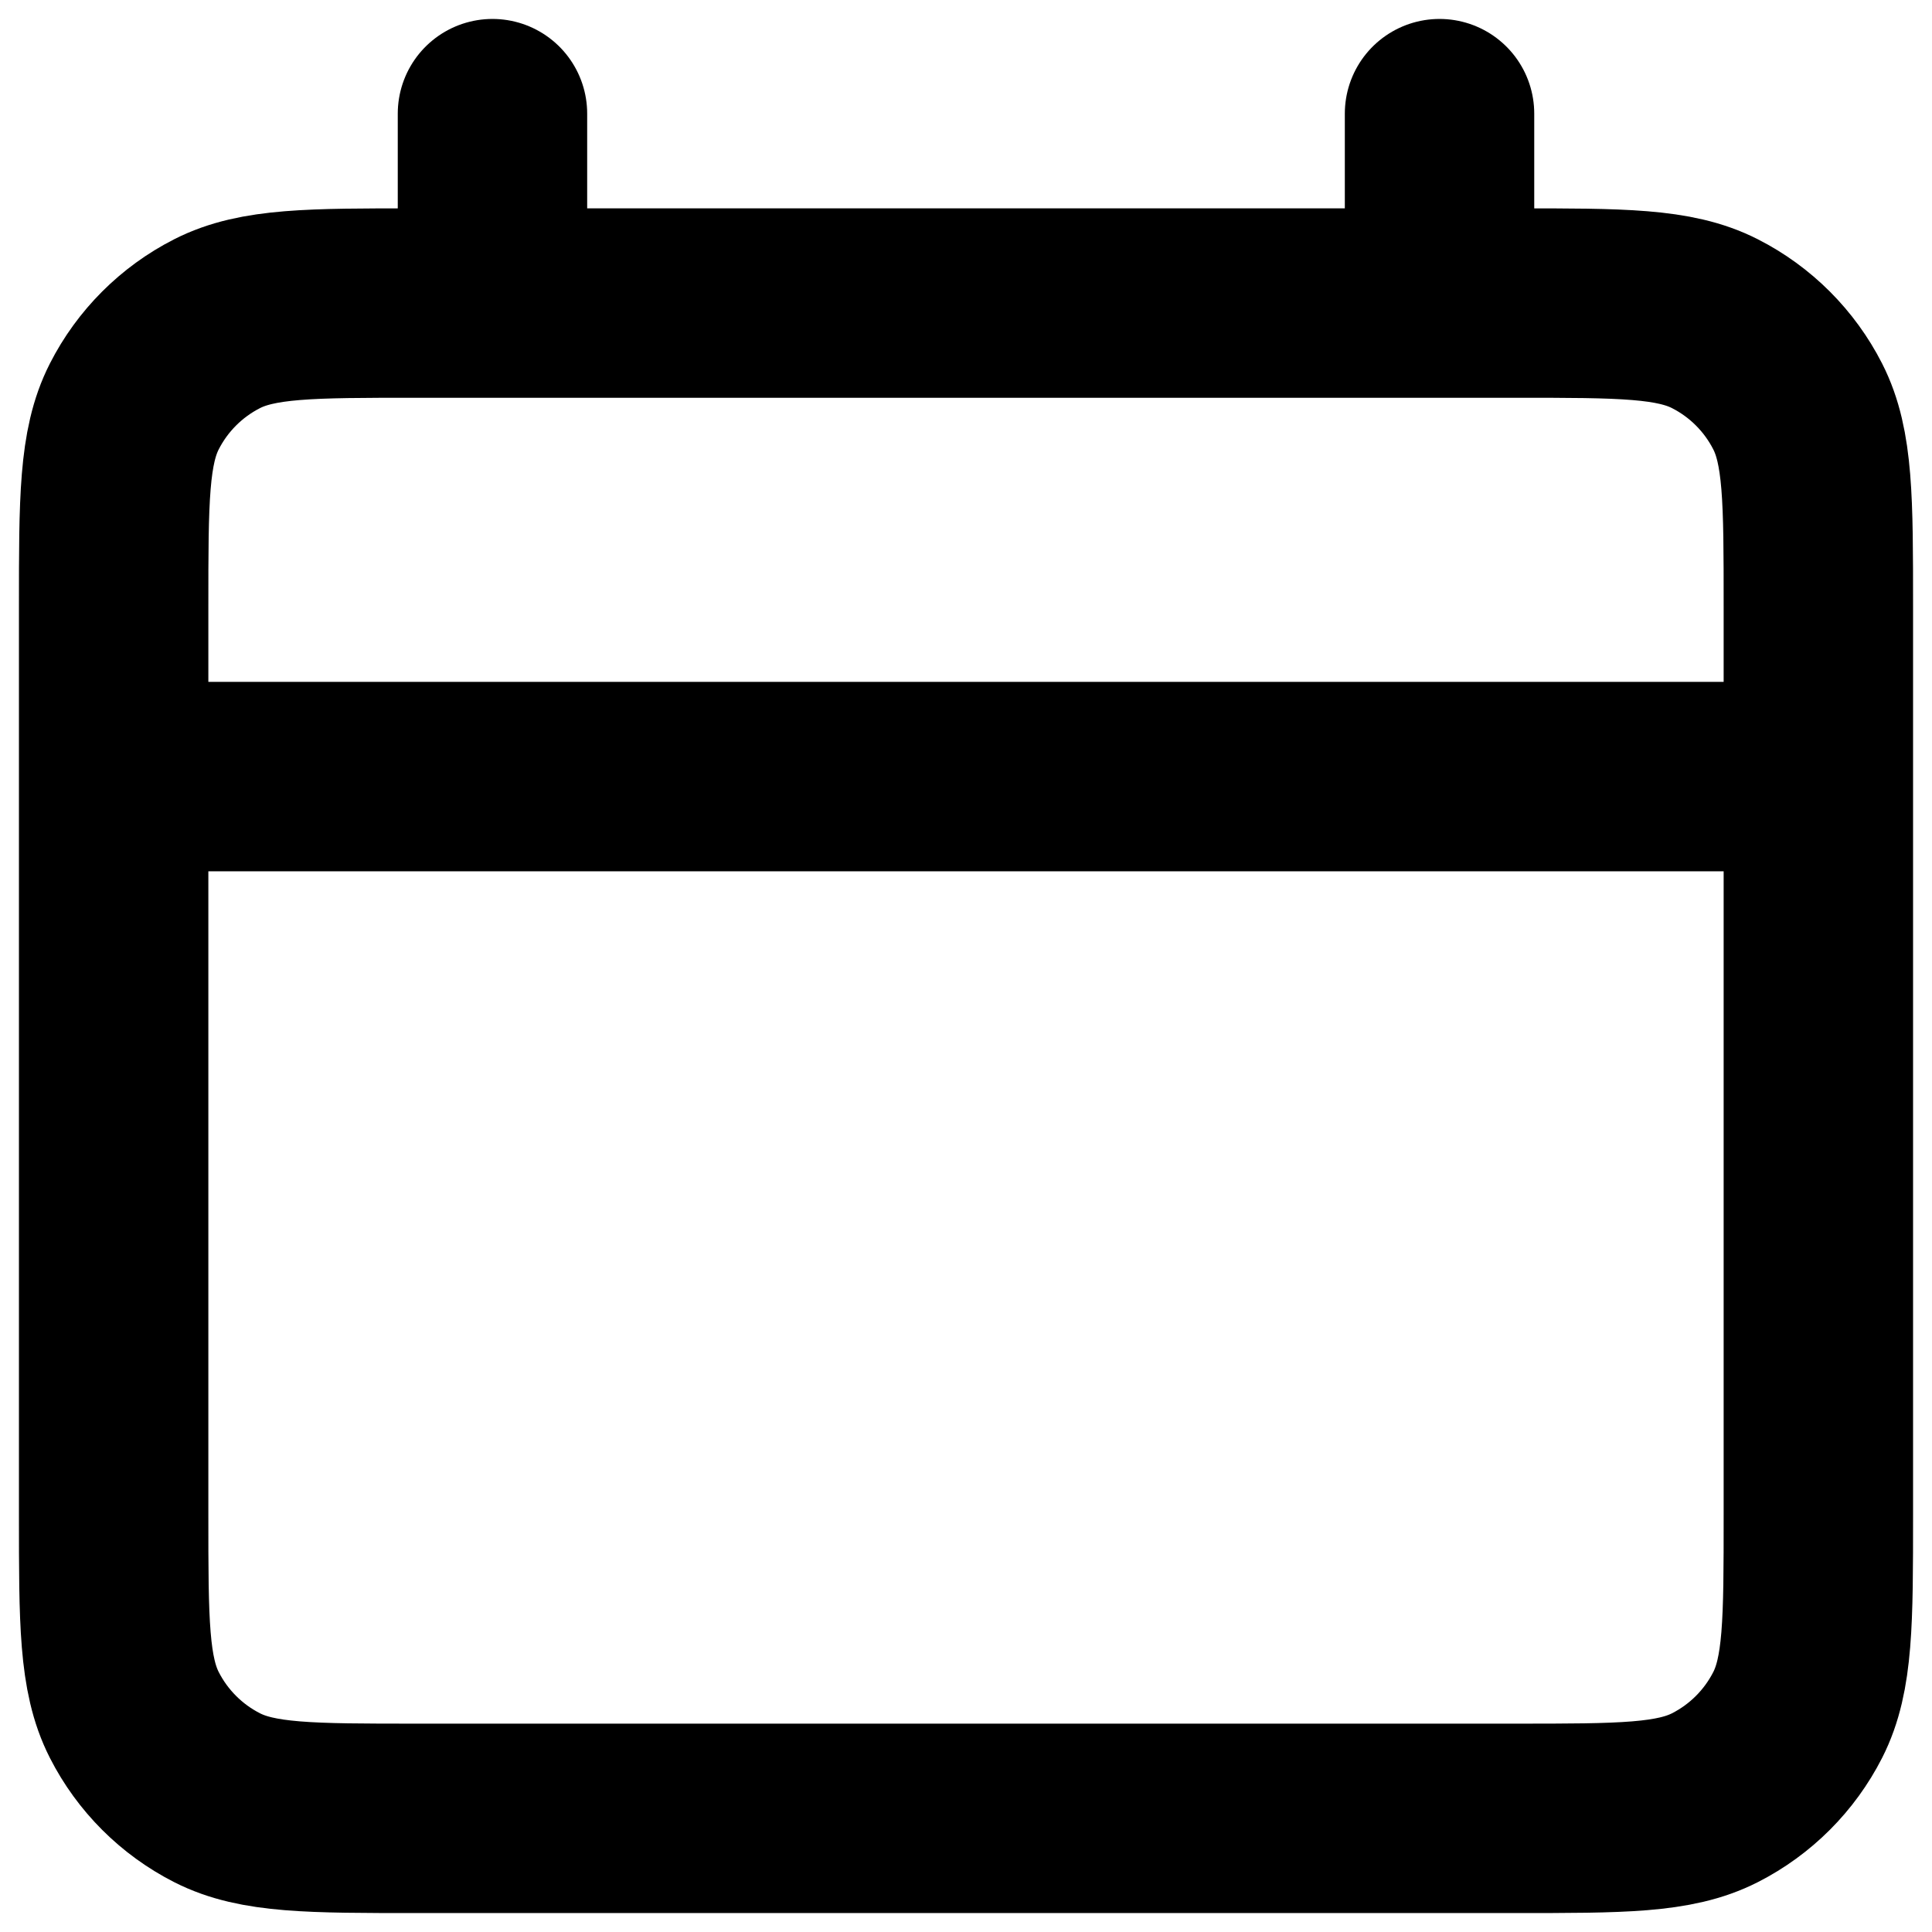 <svg width="51" height="51" viewBox="0 0 51 51" fill="none" xmlns="http://www.w3.org/2000/svg">
<path d="M3 20.5H48M13 3V8M38 3V8M11 48H40C42.8 48 44.2 48 45.27 47.455C46.211 46.976 46.976 46.211 47.455 45.27C48 44.2 48 42.8 48 40V16C48 13.2 48 11.8 47.455 10.73C46.976 9.789 46.211 9.024 45.27 8.545C44.2 8 42.8 8 40 8H11C8.2 8 6.8 8 5.73 8.545C4.789 9.024 4.024 9.789 3.545 10.73C3 11.8 3 13.2 3 16V40C3 42.8 3 44.2 3.545 45.27C4.024 46.211 4.789 46.976 5.73 47.455C6.8 48 8.2 48 11 48Z" stroke="black" stroke-width="5" stroke-linecap="round" stroke-linejoin="round"/>
</svg>
